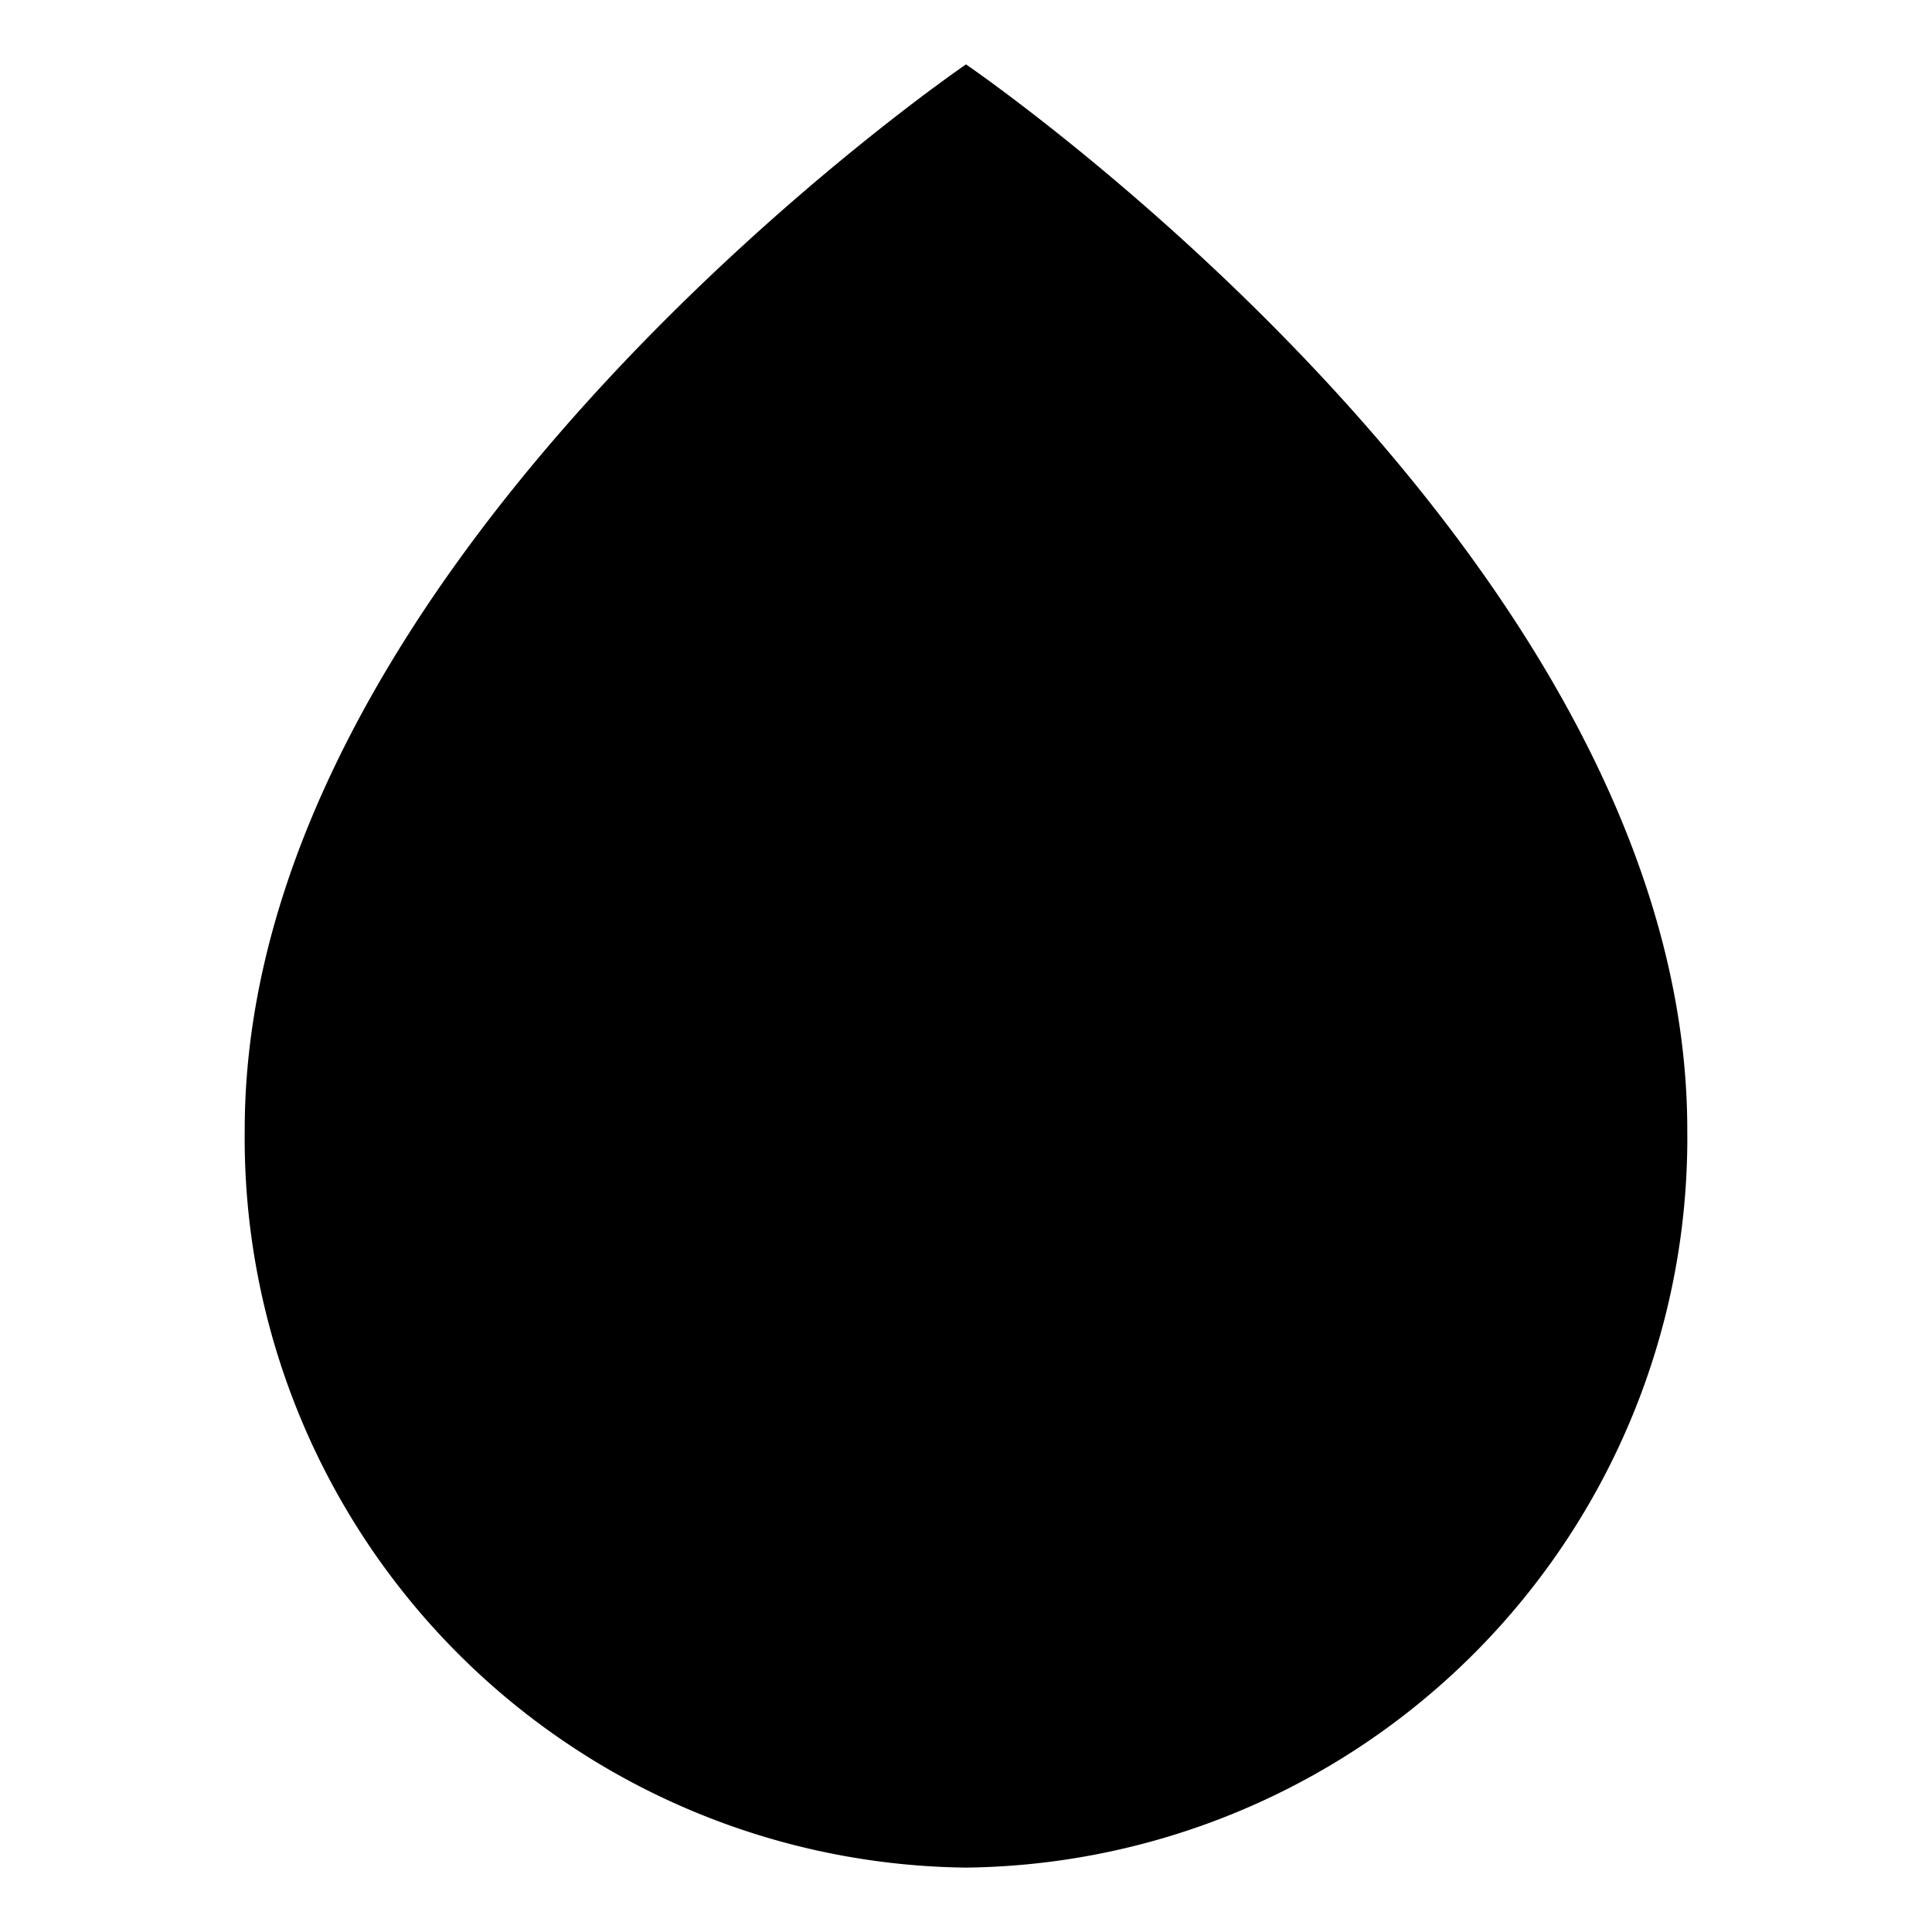 <svg id="Group_13394" data-name="Group 13394" xmlns="http://www.w3.org/2000/svg" width="60" height="60" viewBox="0 0 60 60">
  <rect id="Rectangle_4178" data-name="Rectangle 4178" width="60" height="60" fill="none"/>
  <g id="Group_13393" data-name="Group 13393" transform="translate(7.6 2)">
    <g id="Group_4032" data-name="Group 4032">
      <path id="Shape" d="M44.8,33.091C44.8,15.273,22.4,0,22.4,0S0,15.273,0,33.091A22.659,22.659,0,0,0,22.4,56,22.659,22.659,0,0,0,44.8,33.091Z" fill-rule="evenodd"/>
      <ellipse id="Oval" cx="7.467" cy="7.636" rx="7.467" ry="7.636" transform="translate(14.933 25.455)"/>
    </g>
  </g>
</svg>
